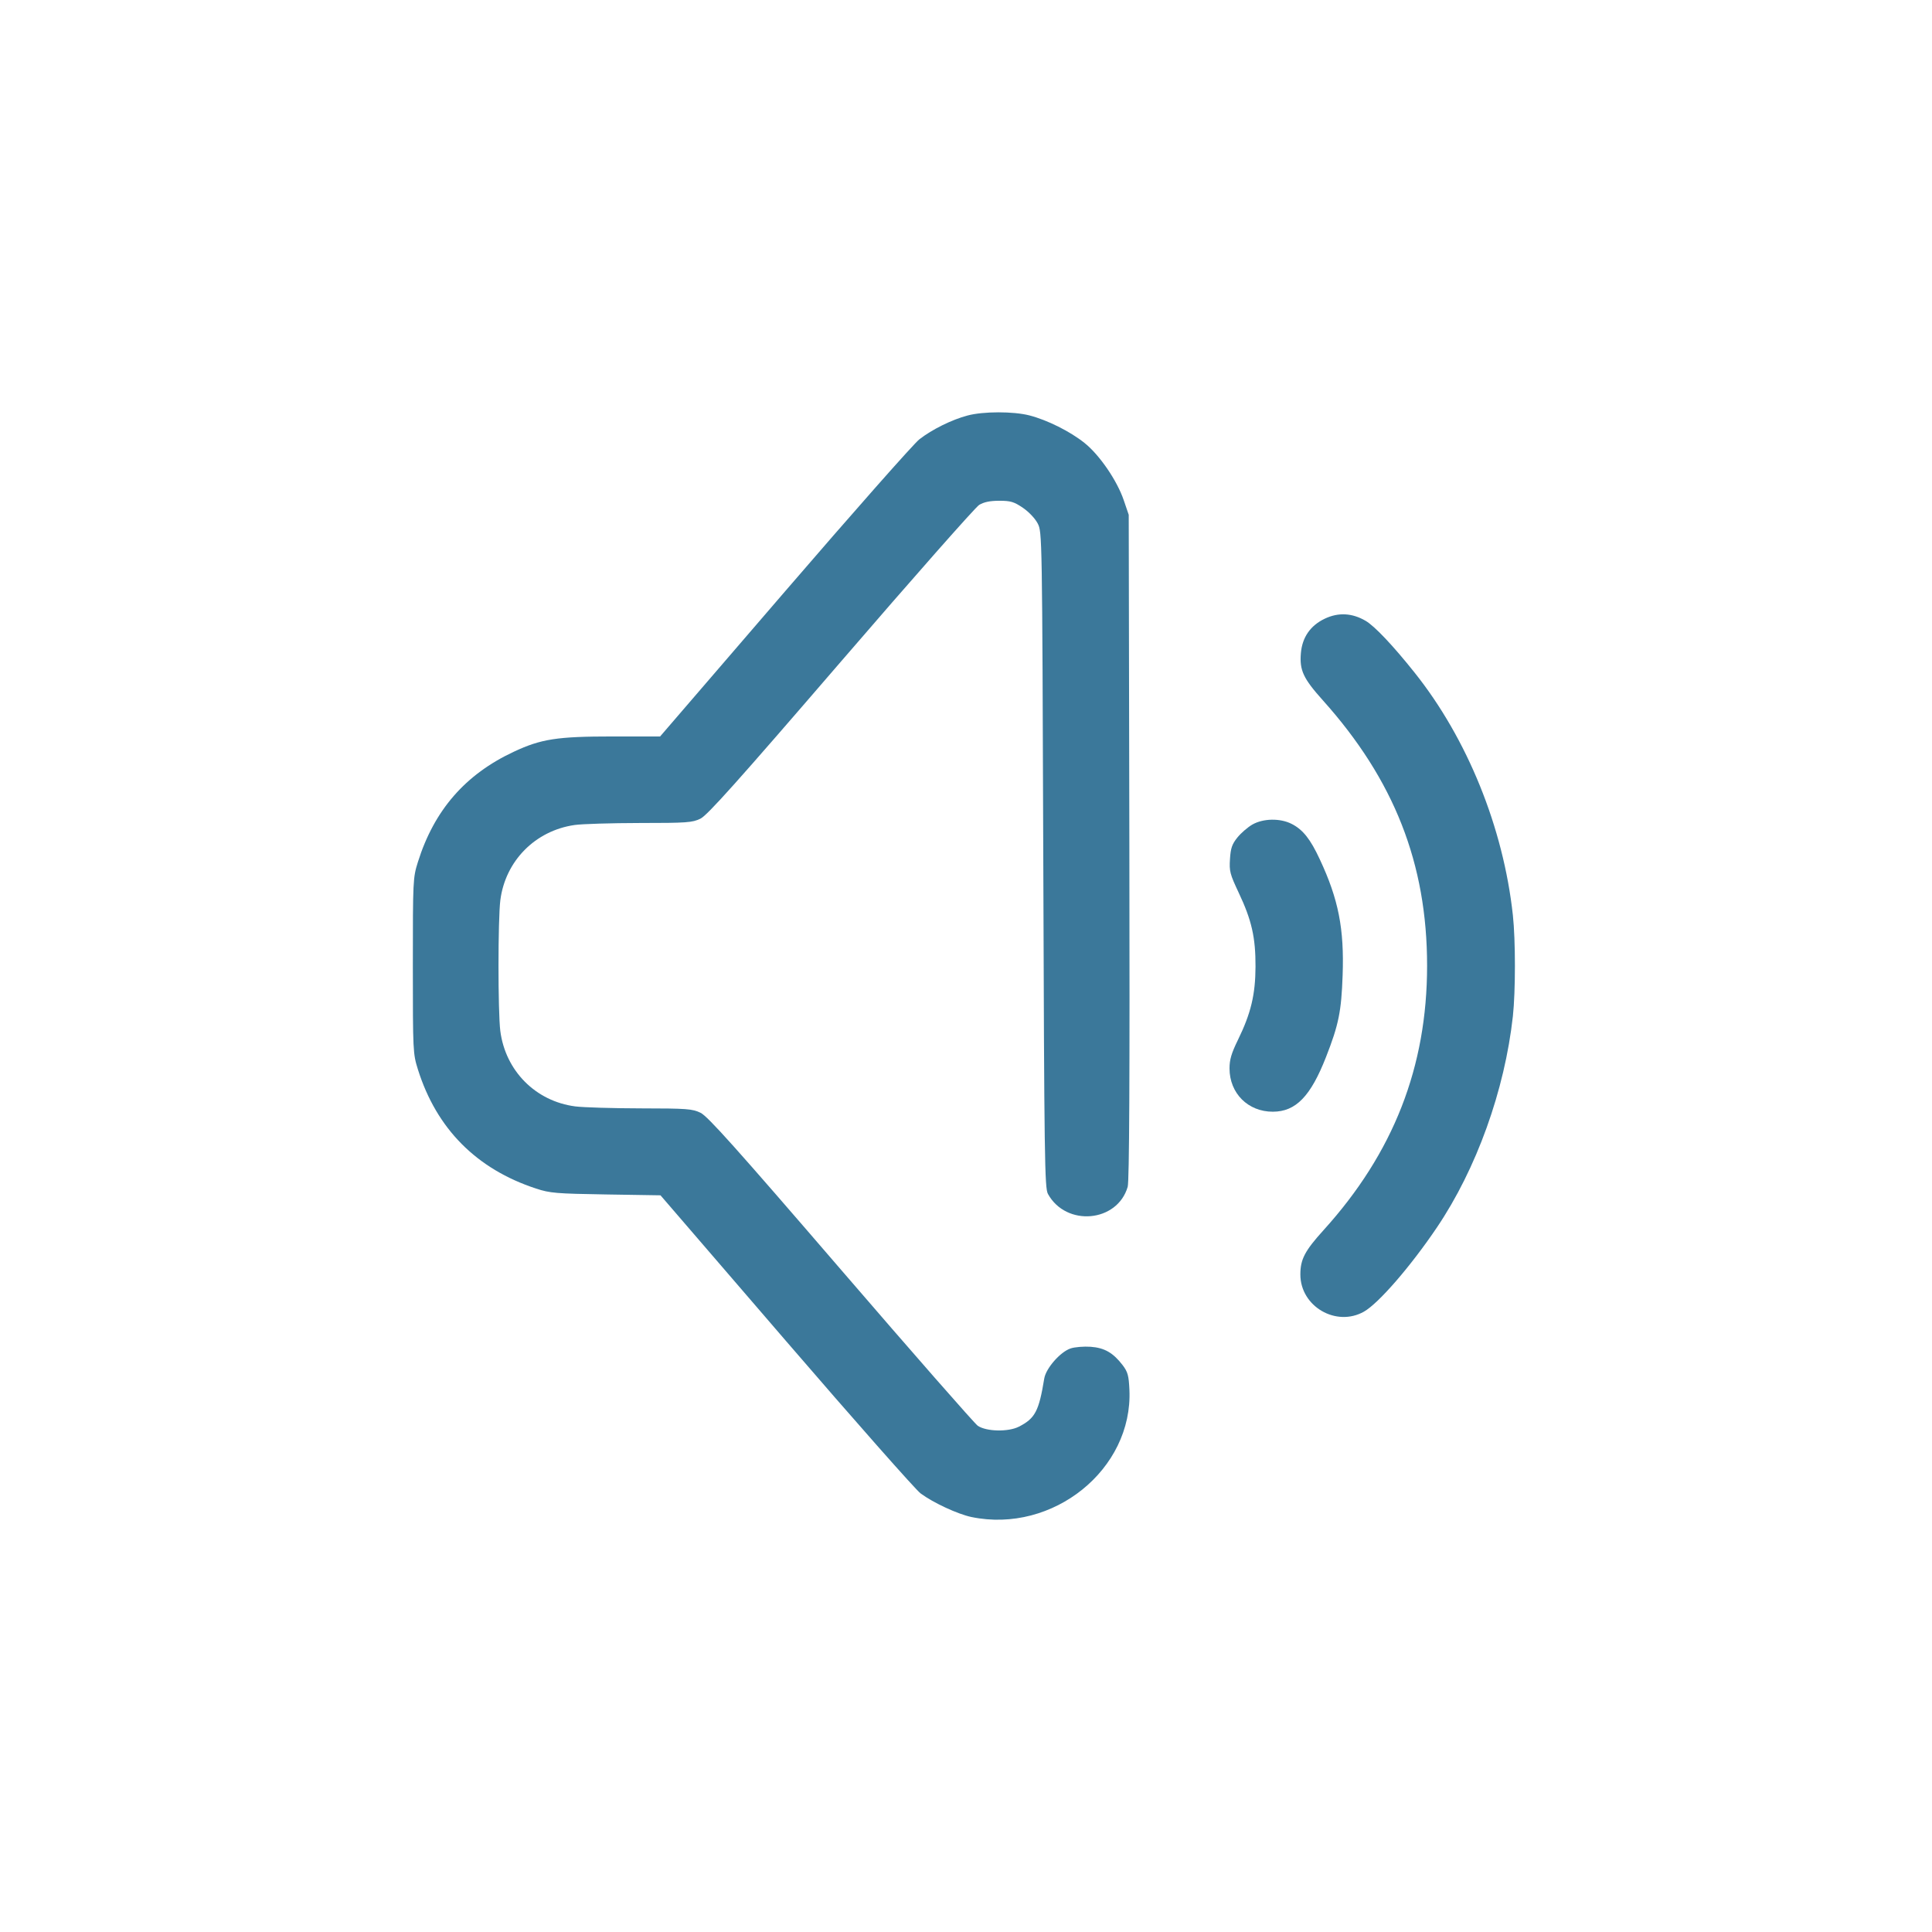 <?xml version="1.0" encoding="UTF-8" standalone="no"?>
<svg
   style="color:#3B789A;"
   fill="currentColor"
   stroke="currentColor"
   stroke-width="0"
   viewBox="-4.8 -4.8 33.60 33.60"
   version="1.1"
   id="svg3"
   xml:space="preserve"
   xmlns="http://www.w3.org/2000/svg"
   xmlns:svg="http://www.w3.org/2000/svg"><defs
     id="defs3" /><g
     id="SVGRepo_tracerCarrier"
     stroke-linecap="round"
     stroke-linejoin="round"
     stroke-width="0.624" /><path
     style="fill:#000000"
     id="path1" /><path
     d="M 12.028,2.426 C 11.754,2.498 11.41,2.668 11.188,2.841 11.089,2.919 10.034,4.113 8.844,5.495 L 6.68,8.008 H 5.854 c -0.964,0 -1.243,0.043 -1.719,0.266 -0.843,0.394 -1.384,1.016 -1.667,1.917 -0.086,0.275 -0.088,0.311 -0.088,1.804 0,1.493 0.002,1.529 0.088,1.804 0.324,1.031 1.02,1.733 2.056,2.072 0.24,0.079 0.348,0.088 1.213,0.102 l 0.95,0.015 2.182,2.533 c 1.2,1.393 2.254,2.586 2.341,2.651 0.221,0.164 0.647,0.361 0.885,0.411 1.417,0.293 2.81,-0.83 2.747,-2.214 -0.011,-0.246 -0.029,-0.309 -0.116,-0.425 -0.166,-0.217 -0.316,-0.304 -0.558,-0.322 -0.118,-0.008 -0.275,0.004 -0.349,0.029 -0.178,0.059 -0.429,0.345 -0.458,0.523 -0.093,0.569 -0.159,0.694 -0.442,0.838 -0.183,0.093 -0.56,0.086 -0.713,-0.015 C 12.153,19.962 11.082,18.74 9.825,17.281 8.001,15.163 7.509,14.614 7.384,14.553 7.241,14.484 7.151,14.477 6.346,14.476 5.861,14.475 5.348,14.46 5.206,14.442 4.516,14.353 3.991,13.825 3.901,13.13 c -0.042,-0.329 -0.042,-1.946 8.434e-4,-2.277 C 3.99,10.172 4.508,9.647 5.192,9.548 5.321,9.529 5.832,9.514 6.327,9.513 7.146,9.513 7.241,9.506 7.381,9.438 7.502,9.379 8.019,8.802 9.823,6.708 11.081,5.248 12.164,4.021 12.229,3.981 c 0.083,-0.05 0.188,-0.072 0.349,-0.072 0.198,-1.054e-4 0.256,0.017 0.411,0.122 0.104,0.071 0.213,0.186 0.258,0.273 0.077,0.15 0.078,0.178 0.097,5.849 0.017,5.21 0.024,5.708 0.081,5.811 0.317,0.575 1.207,0.496 1.387,-0.124 0.028,-0.097 0.037,-1.882 0.029,-5.913 L 14.83,4.153 14.744,3.901 C 14.629,3.56 14.323,3.113 14.063,2.905 13.813,2.704 13.413,2.504 13.101,2.424 12.823,2.353 12.302,2.353 12.028,2.426"
     stroke="none"
     fill="currentColor"
     fill-rule="evenodd"
     id="path1-9"
     style="fill:currentColor;fill-opacity:1;stroke-width:9.02669e-06" /><path
     d="m 18.239,5.96 c -0.25,0.119 -0.392,0.324 -0.415,0.6 -0.025,0.297 0.042,0.44 0.381,0.818 1.241,1.384 1.814,2.841 1.814,4.617 0,1.76 -0.585,3.256 -1.8,4.598 -0.327,0.361 -0.404,0.508 -0.404,0.772 0,0.556 0.623,0.919 1.106,0.646 0.254,-0.144 0.811,-0.786 1.268,-1.463 0.688,-1.018 1.18,-2.386 1.322,-3.675 0.047,-0.431 0.047,-1.323 0,-1.755 C 21.346,9.594 20.718,8.046 19.802,6.898 19.426,6.426 19.107,6.089 18.95,5.997 18.716,5.86 18.476,5.847 18.239,5.96 M 16.98,9.54 c -0.08,0.046 -0.197,0.147 -0.26,0.225 -0.093,0.116 -0.117,0.183 -0.129,0.374 -0.014,0.213 -8.83e-4,0.262 0.152,0.587 0.225,0.476 0.294,0.778 0.292,1.286 -0.002,0.485 -0.08,0.812 -0.305,1.272 -0.114,0.233 -0.147,0.344 -0.147,0.497 0,0.433 0.322,0.754 0.754,0.753 0.399,-0.001 0.657,-0.267 0.925,-0.953 0.219,-0.559 0.266,-0.791 0.288,-1.418 0.029,-0.811 -0.072,-1.323 -0.396,-2.016 C 17.99,9.793 17.859,9.628 17.664,9.529 17.465,9.427 17.169,9.432 16.98,9.54"
     stroke="none"
     fill="currentColor"
     fill-rule="evenodd"
     id="path1-7"
     style="stroke-width:0;fill:currentColor;fill-opacity:1" /></svg>
